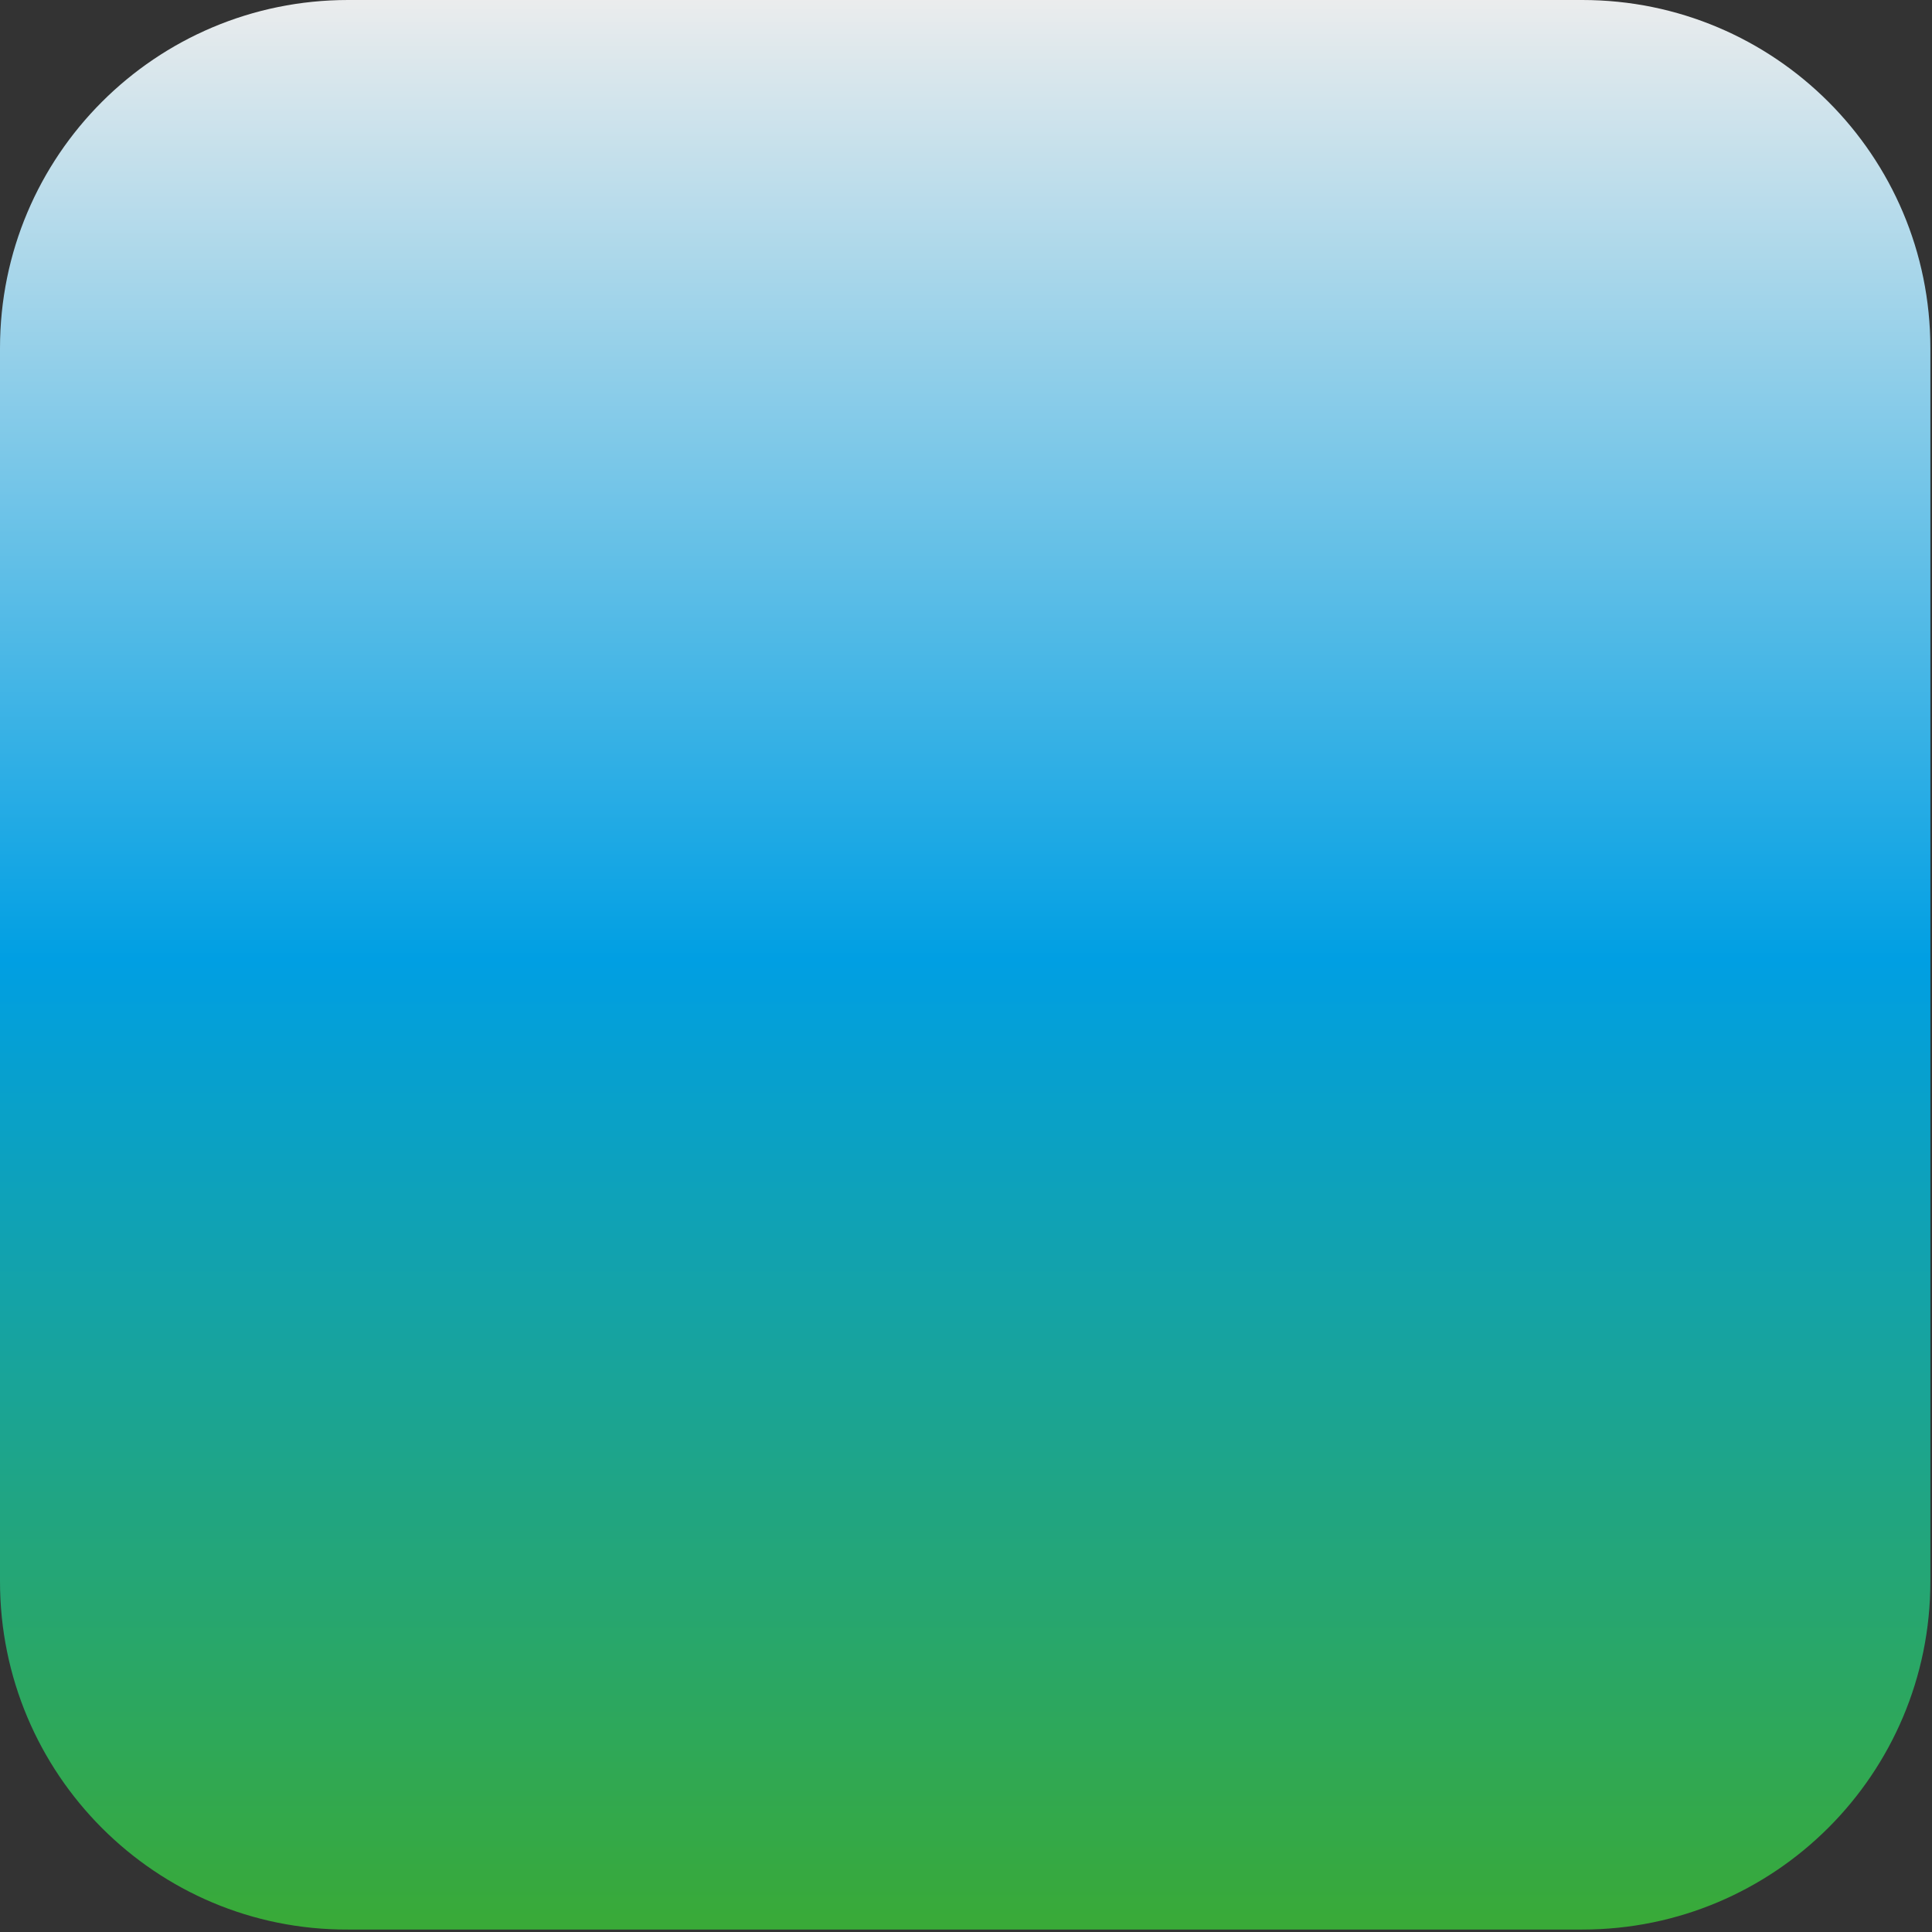 <?xml version="1.0" encoding="UTF-8" standalone="no"?>
<svg width="237px" height="237px" viewBox="0 0 237 237" version="1.1" xmlns="http://www.w3.org/2000/svg" xmlns:xlink="http://www.w3.org/1999/xlink">
    <rect x="0" y="0" width="237" height="237" fill="#333333" stroke="none"/>
    <!-- Generator: Sketch 40.3 (33839) - http://www.bohemiancoding.com/sketch -->
    <title>ico-gradient-1</title>
    <desc>Created with Sketch.</desc>
    <defs>
        <linearGradient x1="50.002%" y1="-0.019%" x2="50.002%" y2="100.028%" id="linearGradient-1">
            <stop stop-color="#EDEDED" offset="0%"></stop>
            <stop stop-color="#009FE3" offset="49.69%"></stop>
            <stop stop-color="#3AAA35" offset="100%"></stop>
        </linearGradient>
    </defs>
    <g id="Page-1" stroke="none" stroke-width="1" fill="none" fill-rule="evenodd">
        <path d="M236.8,194 C236.8,217.6 217.7,236.7 194.1,236.7 L42.7,236.7 C19.1,236.8 0,217.6 0,194 L0,42.7 C0,19.1 19.1,0 42.7,0 L194.1,0 C217.7,0 236.8,19.1 236.8,42.7 L236.8,194 L236.8,194 Z" id="ico-gradient-1" fill="url(#linearGradient-1)"></path>
    </g>
</svg>